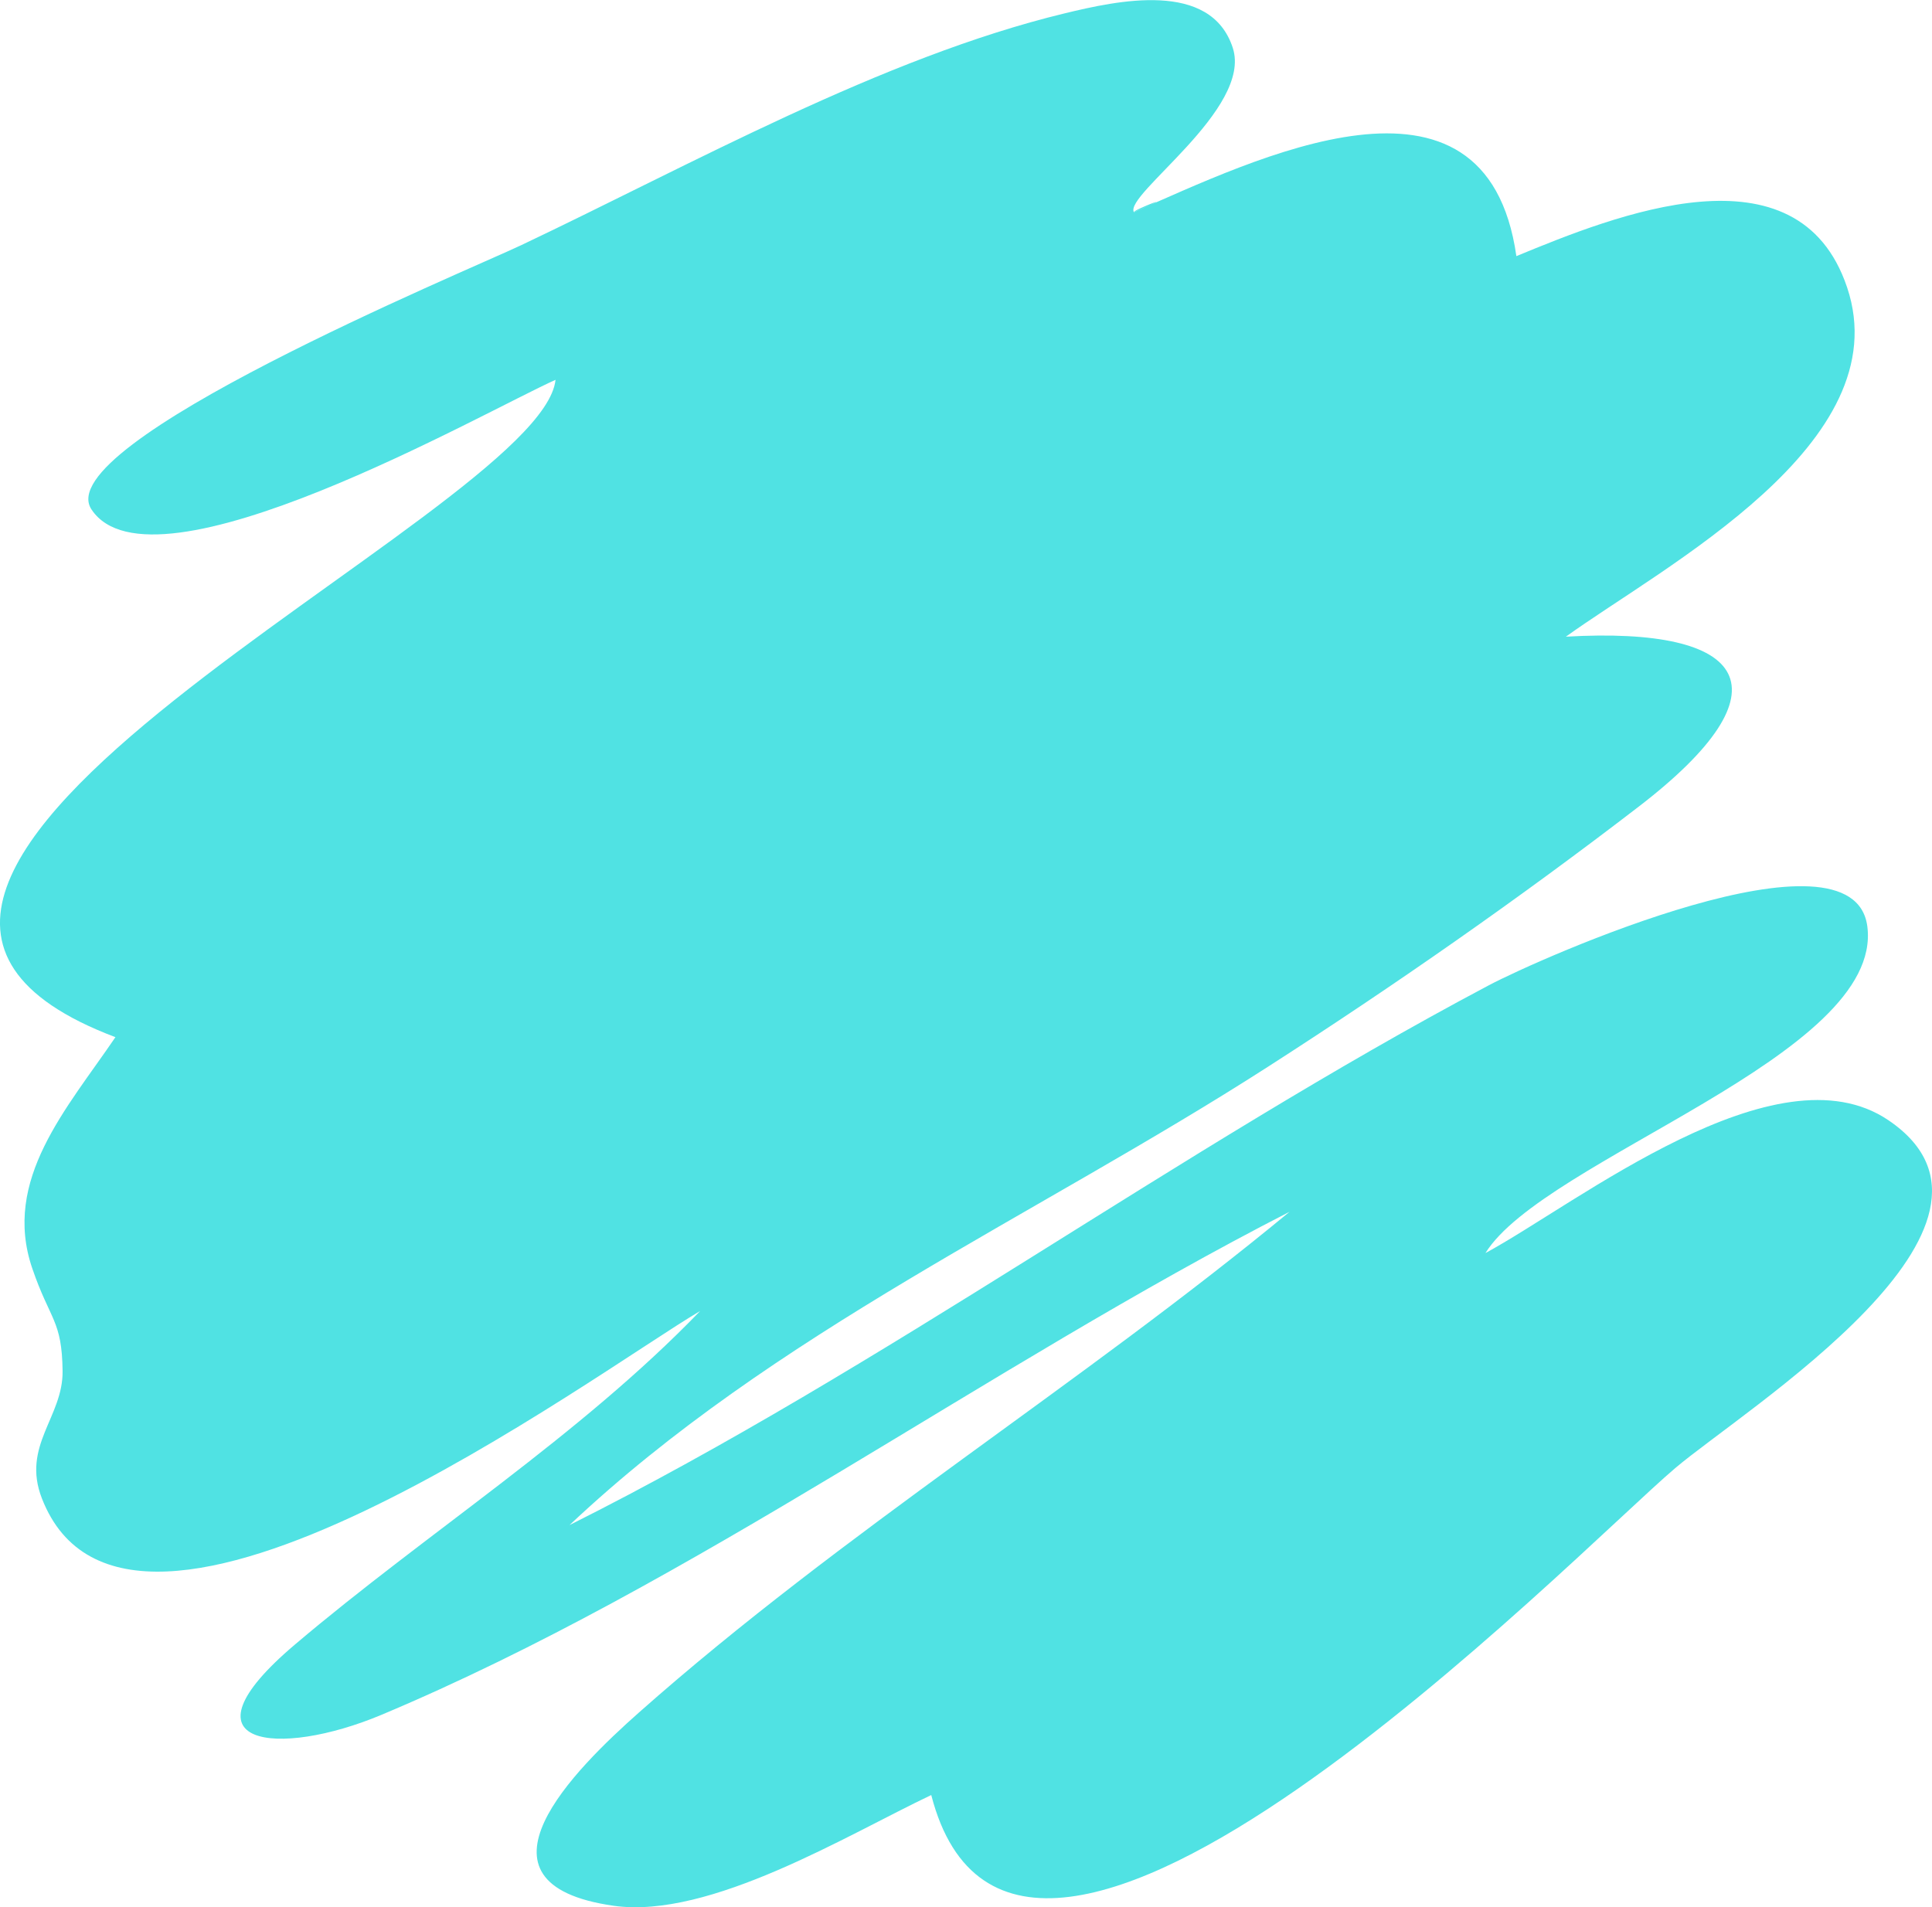 <svg id="ColorBlob" xmlns="http://www.w3.org/2000/svg" viewBox="0 0 79 78"><title>ColorBlob</title><path d="M56.368,19.675c4.853-2.11,14.4-6.885,15.637,1.8,4.033-1.664,11.518-4.695,13.524,1.279,2.146,6.389-7.5,11.4-11.5,14.284,7.462-.431,9.231,2.141,2.993,6.939-4.878,3.752-9.991,7.319-15.168,10.645-9.556,6.14-20.2,10.864-28.566,18.748C46.2,66.9,58.079,58.077,70.883,51.292c2.078-1.1,14.917-6.817,15.474-2.395C87.02,54.166,73.13,58.386,70.74,62.246c3.762-2.035,11.894-8.539,16.478-5.433,6.289,4.262-5.868,11.808-8.715,14.225-4.152,3.525-26.9,27.015-30.424,13.372-3.4,1.612-9.053,5.086-12.984,4.529-6.353-.9-1.56-5.608,1.036-7.908,8.345-7.394,18-13.369,26.6-20.474C50.309,66.92,38.436,75.737,25.6,81.129c-4.215,1.771-8.487,1.319-3.548-2.867,5.422-4.6,11.63-8.518,16.578-13.647C34.4,67.1,15.258,81.368,11.714,72.282c-0.841-2.156.866-3.326,0.845-5.208-0.023-2.087-.51-2.068-1.239-4.2-1.243-3.629,1.416-6.536,3.4-9.458C-2.3,46.994,32.132,32.07,32.716,26.533c-2.909,1.3-16.478,9.074-18.976,5.3-1.765-2.67,15.34-9.747,17.574-10.807,6.928-3.285,14.745-7.671,22.217-9.479,2.145-.519,5.975-1.371,6.878,1.411,0.814,2.507-4.472,6.017-4.041,6.723C58.443,18.773,56.318,19.593,56.368,19.675Z" transform="translate(-10 -11)" fill="#50E2E3" /></svg>
<!-- fill="#8cc63f" -->